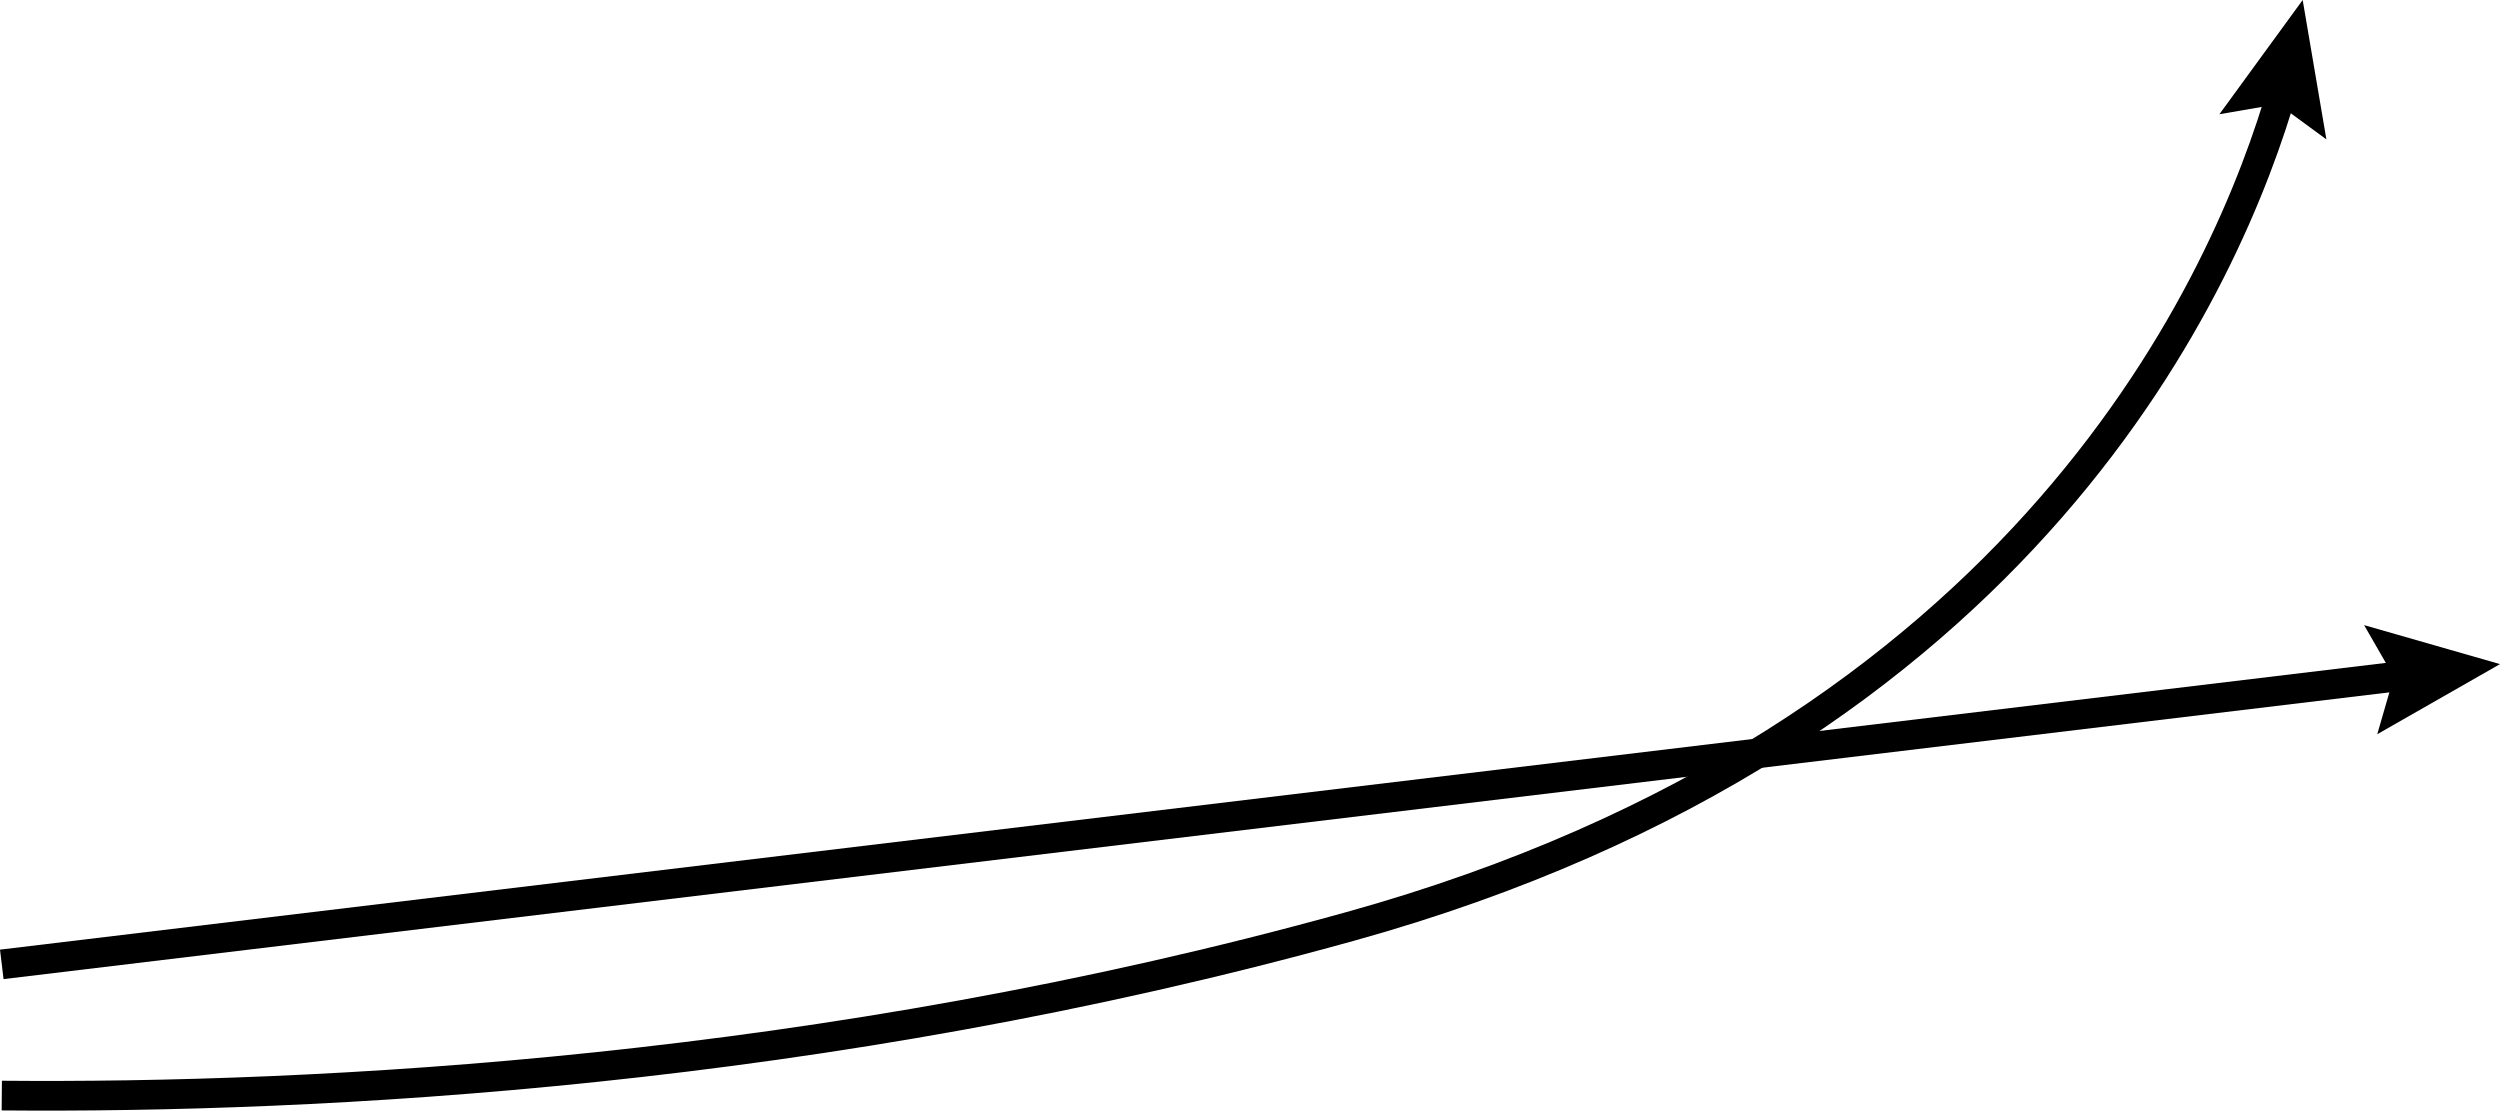 <?xml version="1.0" encoding="UTF-8"?><svg id="Layer_1" xmlns="http://www.w3.org/2000/svg" viewBox="0 0 673.91 299.38"><defs><style>.cls-1{fill:none;stroke:#000;stroke-miterlimit:10;stroke-width:8px;}</style></defs><g><line class="cls-1" x1=".48" y1="259.96" x2="650.21" y2="181.87"/><polygon points="640.82 197.92 645.3 182.46 637.28 168.51 673.91 179.02 640.82 197.92"/></g><g><path class="cls-1" d="M615.52,23.31c-14.76,51.73-68.53,175.58-251.65,226.45C221.65,289.26,85.53,296.08,.48,295.33"/><polygon points="598.27 30.79 614.13 28.06 627.11 37.57 620.72 0 598.27 30.79"/></g></svg>